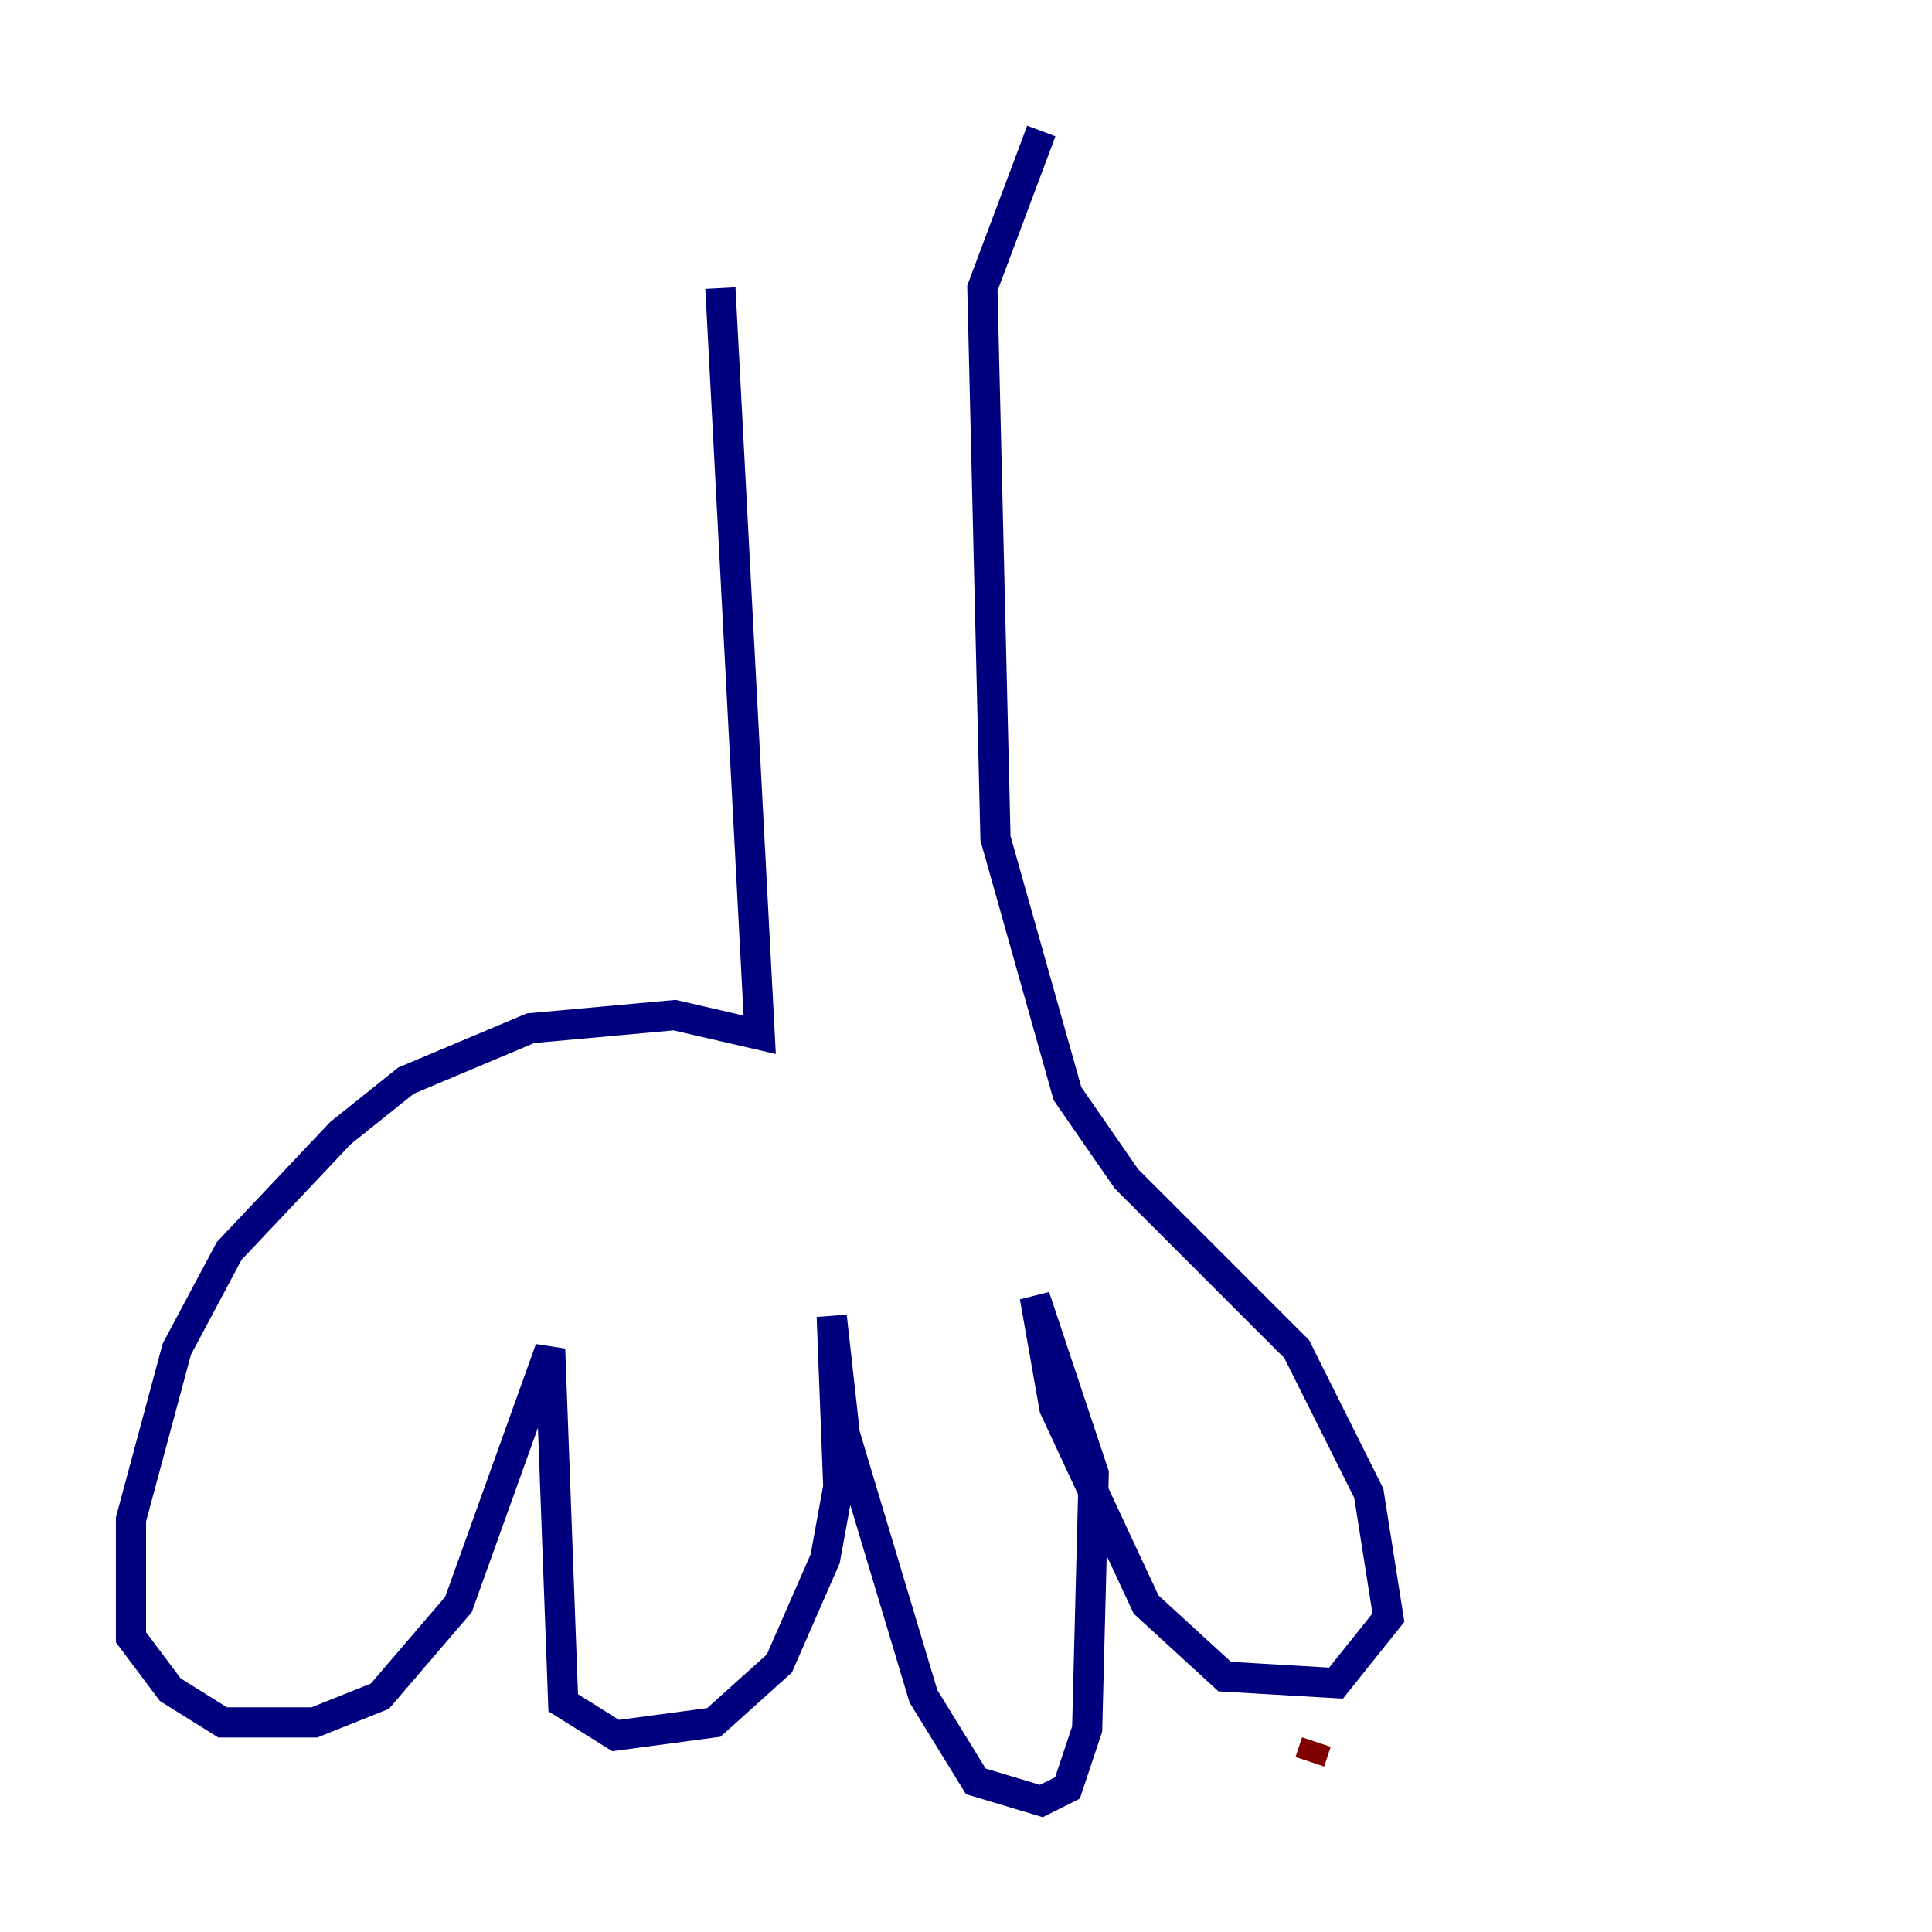 <?xml version="1.0" encoding="utf-8" ?>
<svg baseProfile="tiny" height="128" version="1.2" viewBox="0,0,128,128" width="128" xmlns="http://www.w3.org/2000/svg" xmlns:ev="http://www.w3.org/2001/xml-events" xmlns:xlink="http://www.w3.org/1999/xlink"><defs /><polyline fill="none" points="47.729,19.091 50.332,68.556 44.691,67.254 35.146,68.122 26.902,71.593 22.563,75.064 15.186,82.875 11.715,89.383 8.678,100.664 8.678,108.475 11.281,111.946 14.752,114.115 20.827,114.115 25.166,112.38 30.373,106.305 36.447,89.383 37.315,112.814 40.786,114.983 47.295,114.115 51.634,110.21 54.671,103.268 55.539,98.495 55.105,87.214 55.973,95.024 61.18,112.38 64.651,118.02 68.99,119.322 70.725,118.454 72.027,114.549 72.461,97.627 68.556,85.912 69.858,93.288 75.932,106.305 81.139,111.078 88.515,111.512 91.986,107.173 90.685,98.929 85.912,89.383 74.63,78.102 70.725,72.461 65.953,55.539 65.085,19.091 68.99,8.678" stroke="#00007f" stroke-width="2" /><polyline fill="none" points="87.214,115.417 86.78,116.719" stroke="#7f0000" stroke-width="2" /></svg>